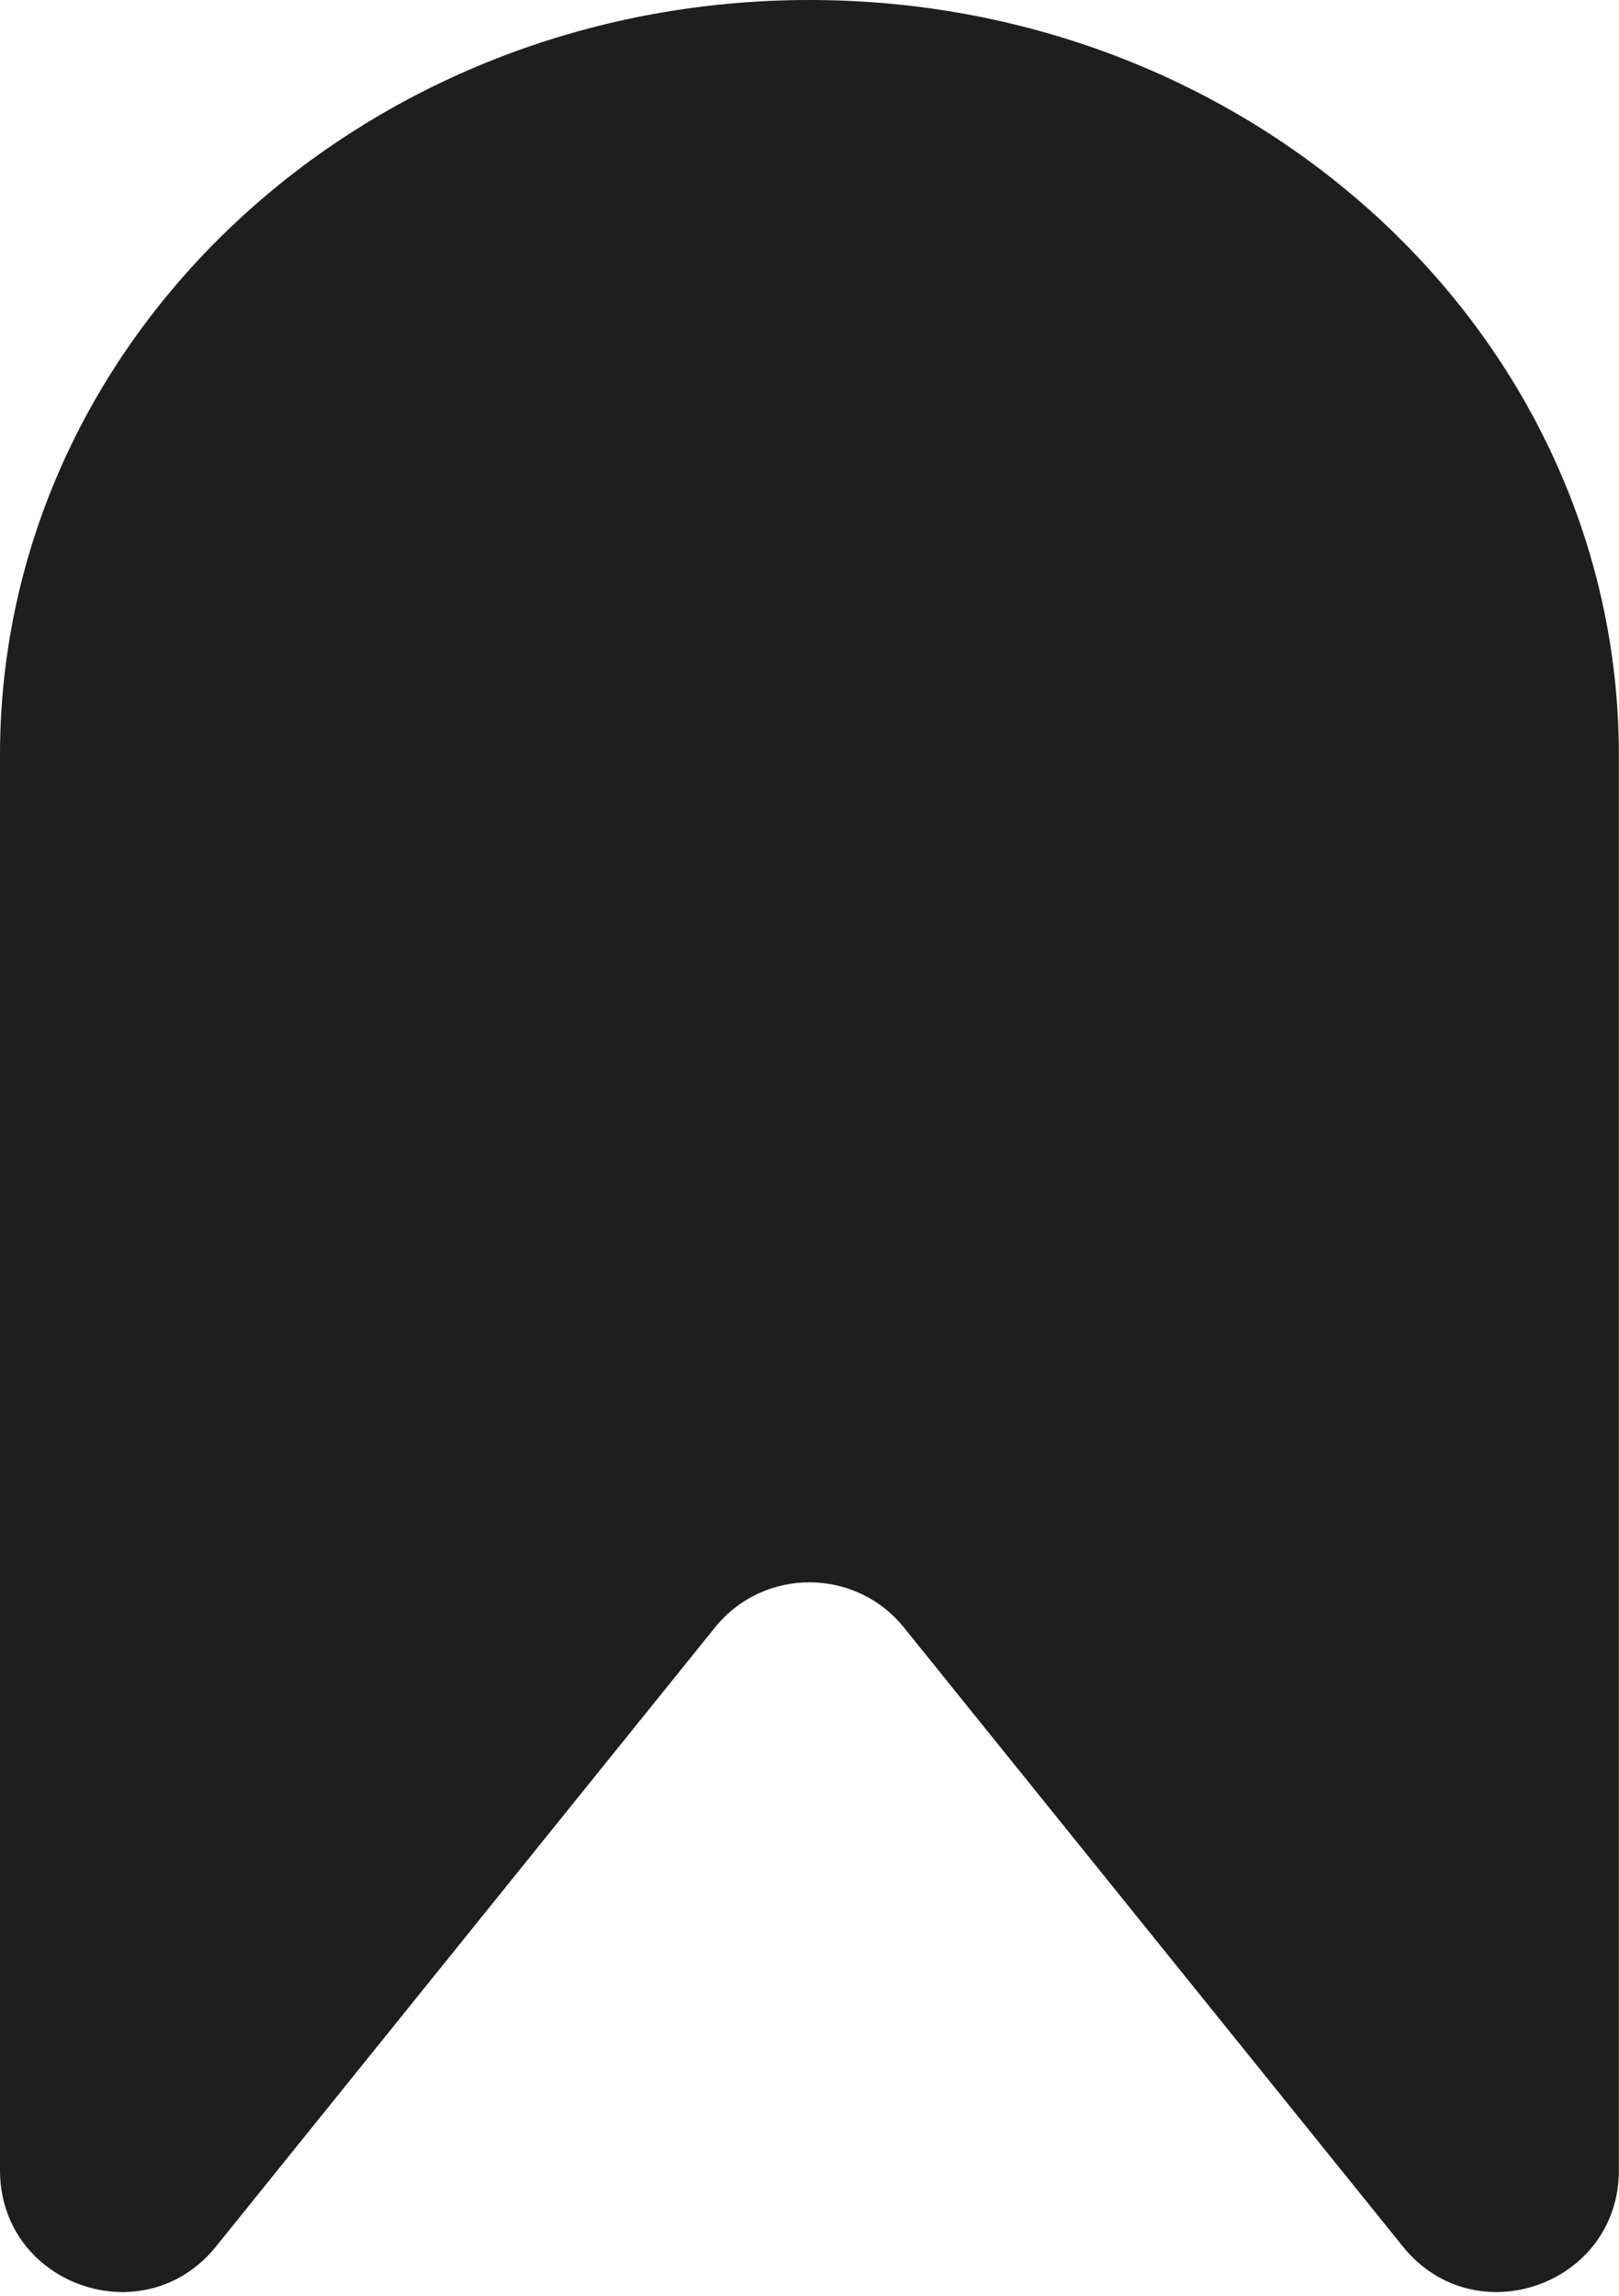 <svg width="400" height="567" viewBox="0 0 400 567" fill="none" xmlns="http://www.w3.org/2000/svg">
<g filter="url(#filter0_n_8_104)">
<path d="M399.966 372.991V186.495C399.966 83.497 310.431 0 199.983 0C89.535 0 0 83.497 0 186.495V372.991V536.002C0 564.303 35.589 576.864 53.353 554.833L176.63 401.952C188.638 387.061 211.329 387.061 223.337 401.952L346.613 554.833C364.377 576.864 399.966 564.303 399.966 536.002V372.991Z" fill="#1E1E1E"/>
</g>
<defs>
<filter id="filter0_n_8_104" x="0" y="0" width="399.966" height="566.062" filterUnits="userSpaceOnUse" color-interpolation-filters="sRGB">
<feFlood flood-opacity="0" result="BackgroundImageFix"/>
<feBlend mode="normal" in="SourceGraphic" in2="BackgroundImageFix" result="shape"/>
<feTurbulence type="fractalNoise" baseFrequency="1.429 1.429" stitchTiles="stitch" numOctaves="3" result="noise" seed="9552" />
<feColorMatrix in="noise" type="luminanceToAlpha" result="alphaNoise" />
<feComponentTransfer in="alphaNoise" result="coloredNoise1">
<feFuncA type="discrete" tableValues="1 1 1 1 1 1 1 1 1 1 1 1 1 1 1 1 1 1 1 1 1 1 1 1 1 1 1 1 1 1 1 1 1 1 1 1 1 1 1 1 1 1 1 1 1 1 1 1 1 1 1 0 0 0 0 0 0 0 0 0 0 0 0 0 0 0 0 0 0 0 0 0 0 0 0 0 0 0 0 0 0 0 0 0 0 0 0 0 0 0 0 0 0 0 0 0 0 0 0 0 "/>
</feComponentTransfer>
<feComposite operator="in" in2="shape" in="coloredNoise1" result="noise1Clipped" />
<feFlood flood-color="rgba(0, 0, 0, 0.05)" result="color1Flood" />
<feComposite operator="in" in2="noise1Clipped" in="color1Flood" result="color1" />
<feMerge result="effect1_noise_8_104">
<feMergeNode in="shape" />
<feMergeNode in="color1" />
</feMerge>
</filter>
</defs>
</svg>
